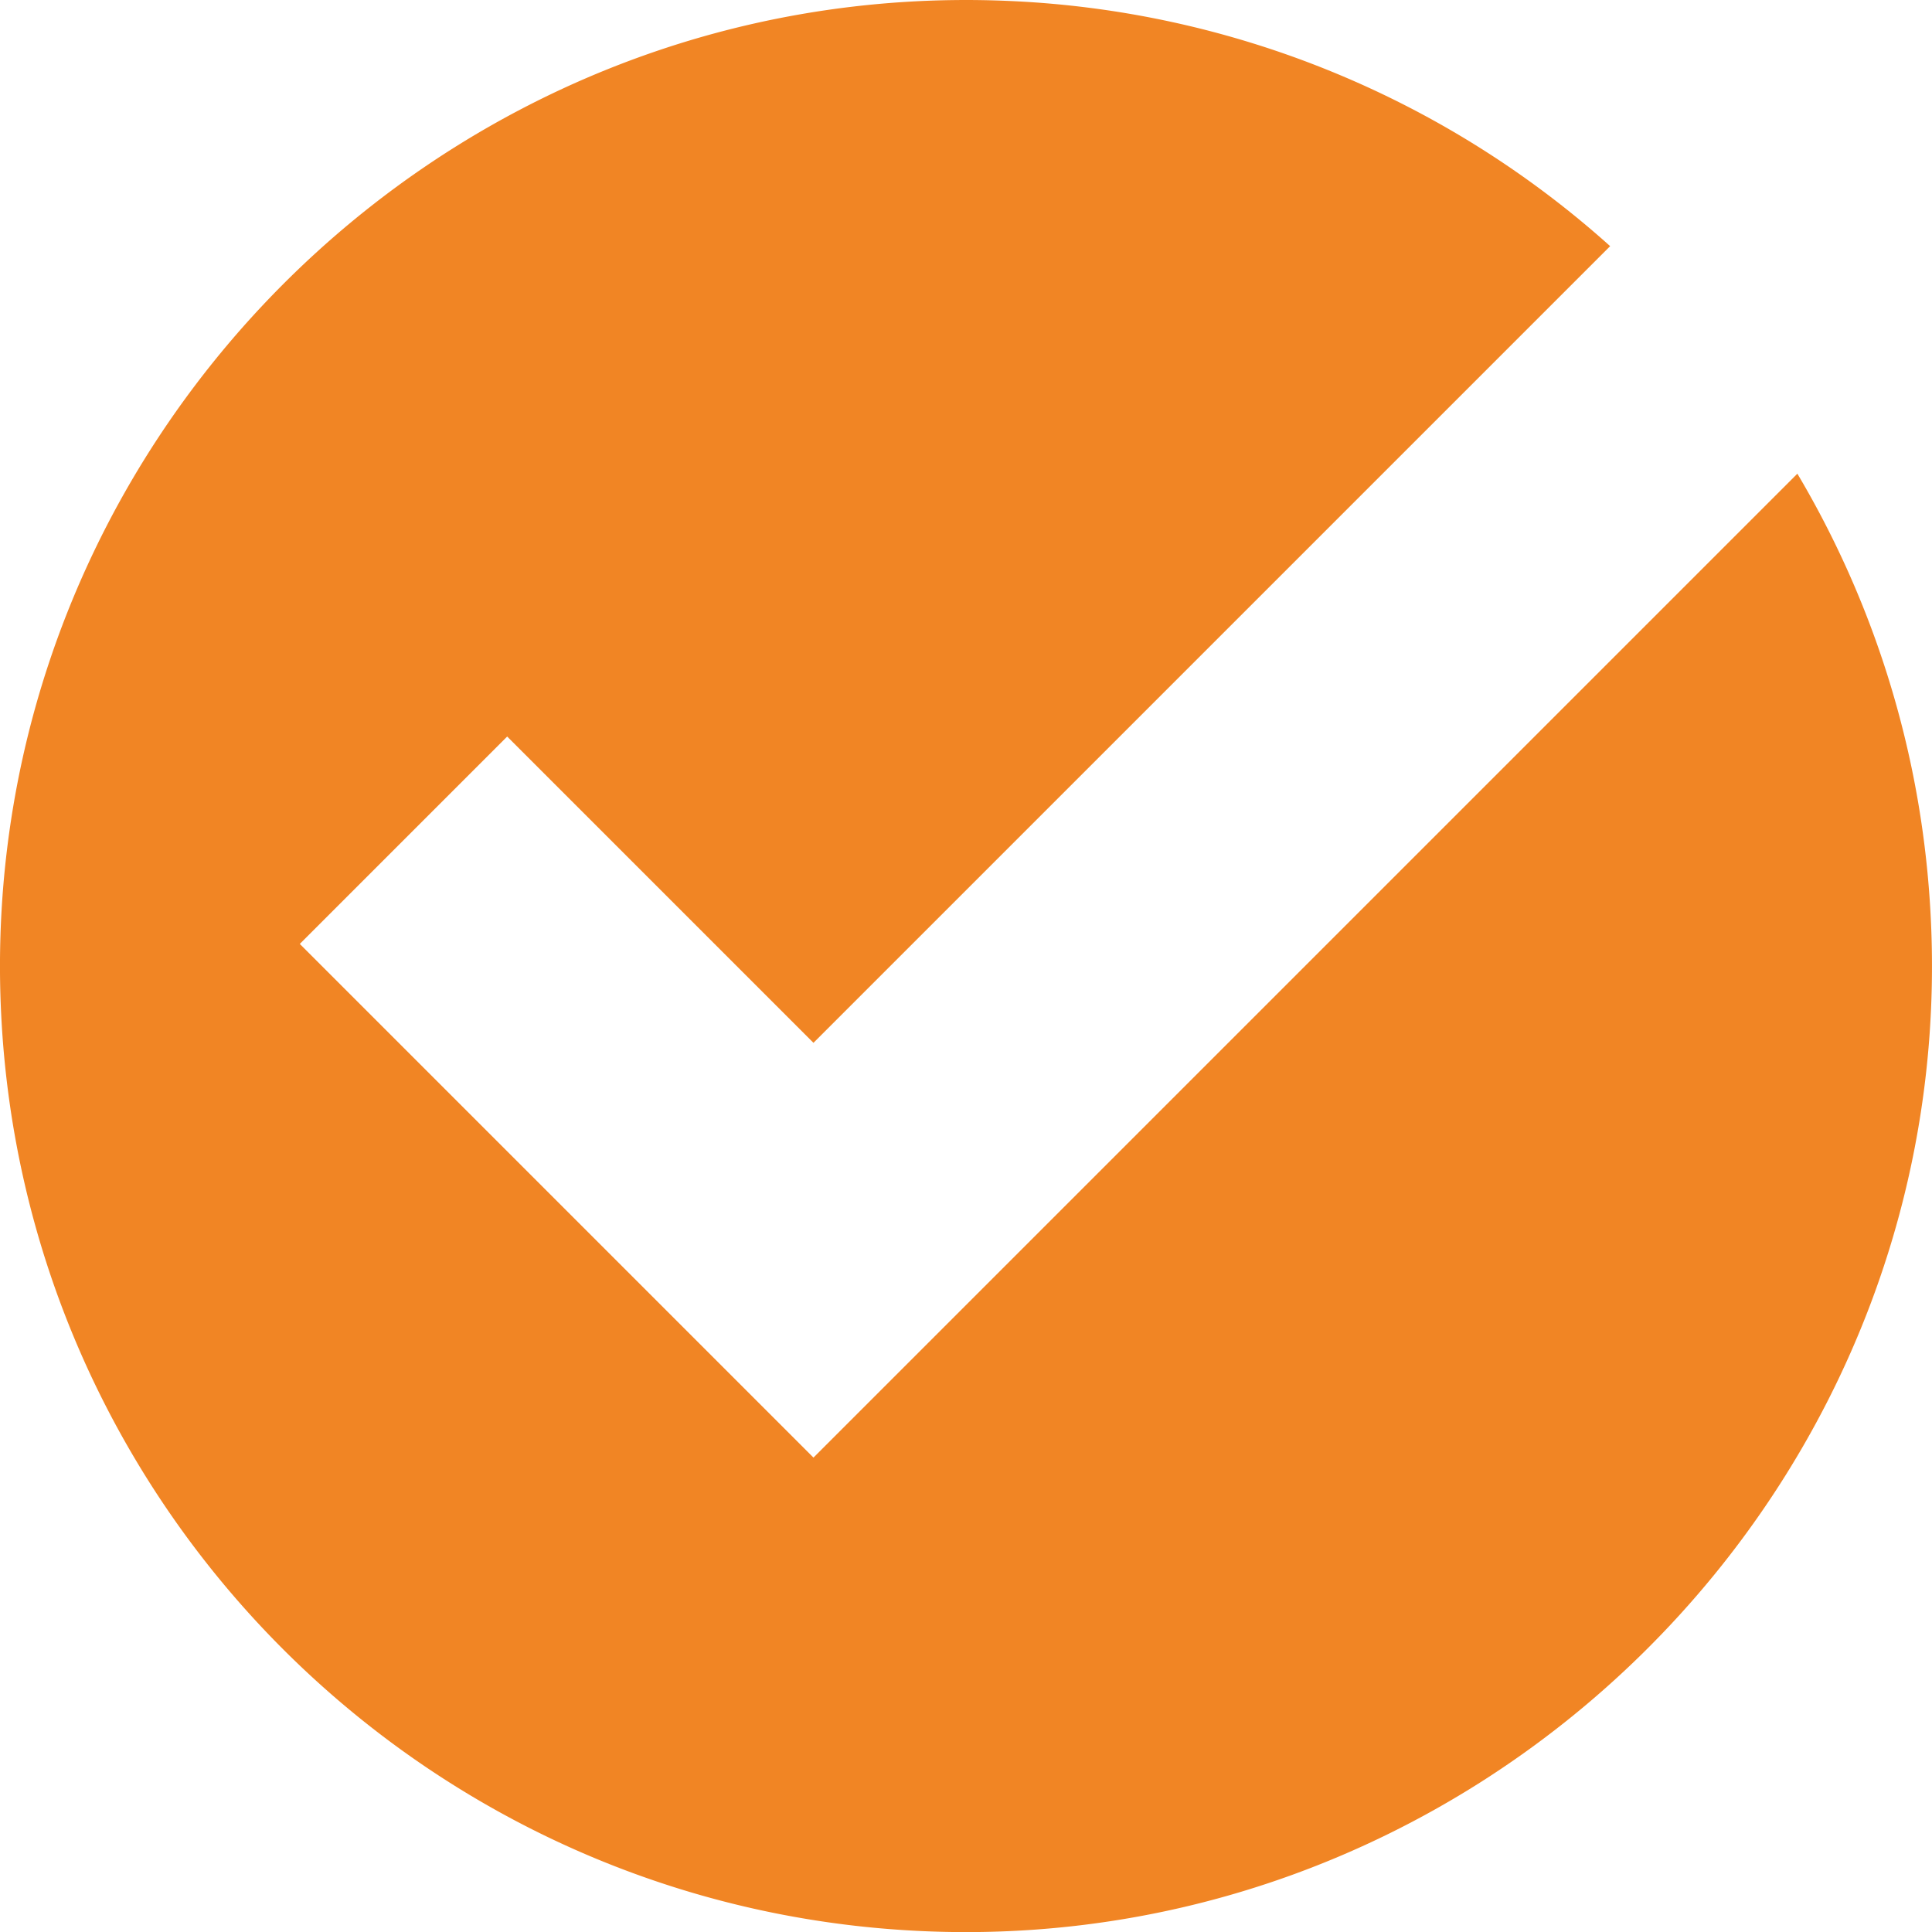 <svg id="Шар_1" data-name="Шар 1" xmlns="http://www.w3.org/2000/svg" viewBox="0 0 929.77 929.81"><defs><style>.cls-1{fill:#f18524;}</style></defs><title>Verified</title><path class="cls-1" d="M426.6,736.6,900.1,263.1a462.28,462.28,0,0,1,62.6,191.8c28.2,292.8-221,539-513.5,507.3C224,937.7,47.1,752.4,35.7,523.5,22.1,250.4,247.5,23.6,520.7,35.6A462.83,462.83,0,0,1,810,153.6L426.6,537,279.2,389.6l-99.8,99.8" transform="translate(-35.12 -35.14)"/></svg>